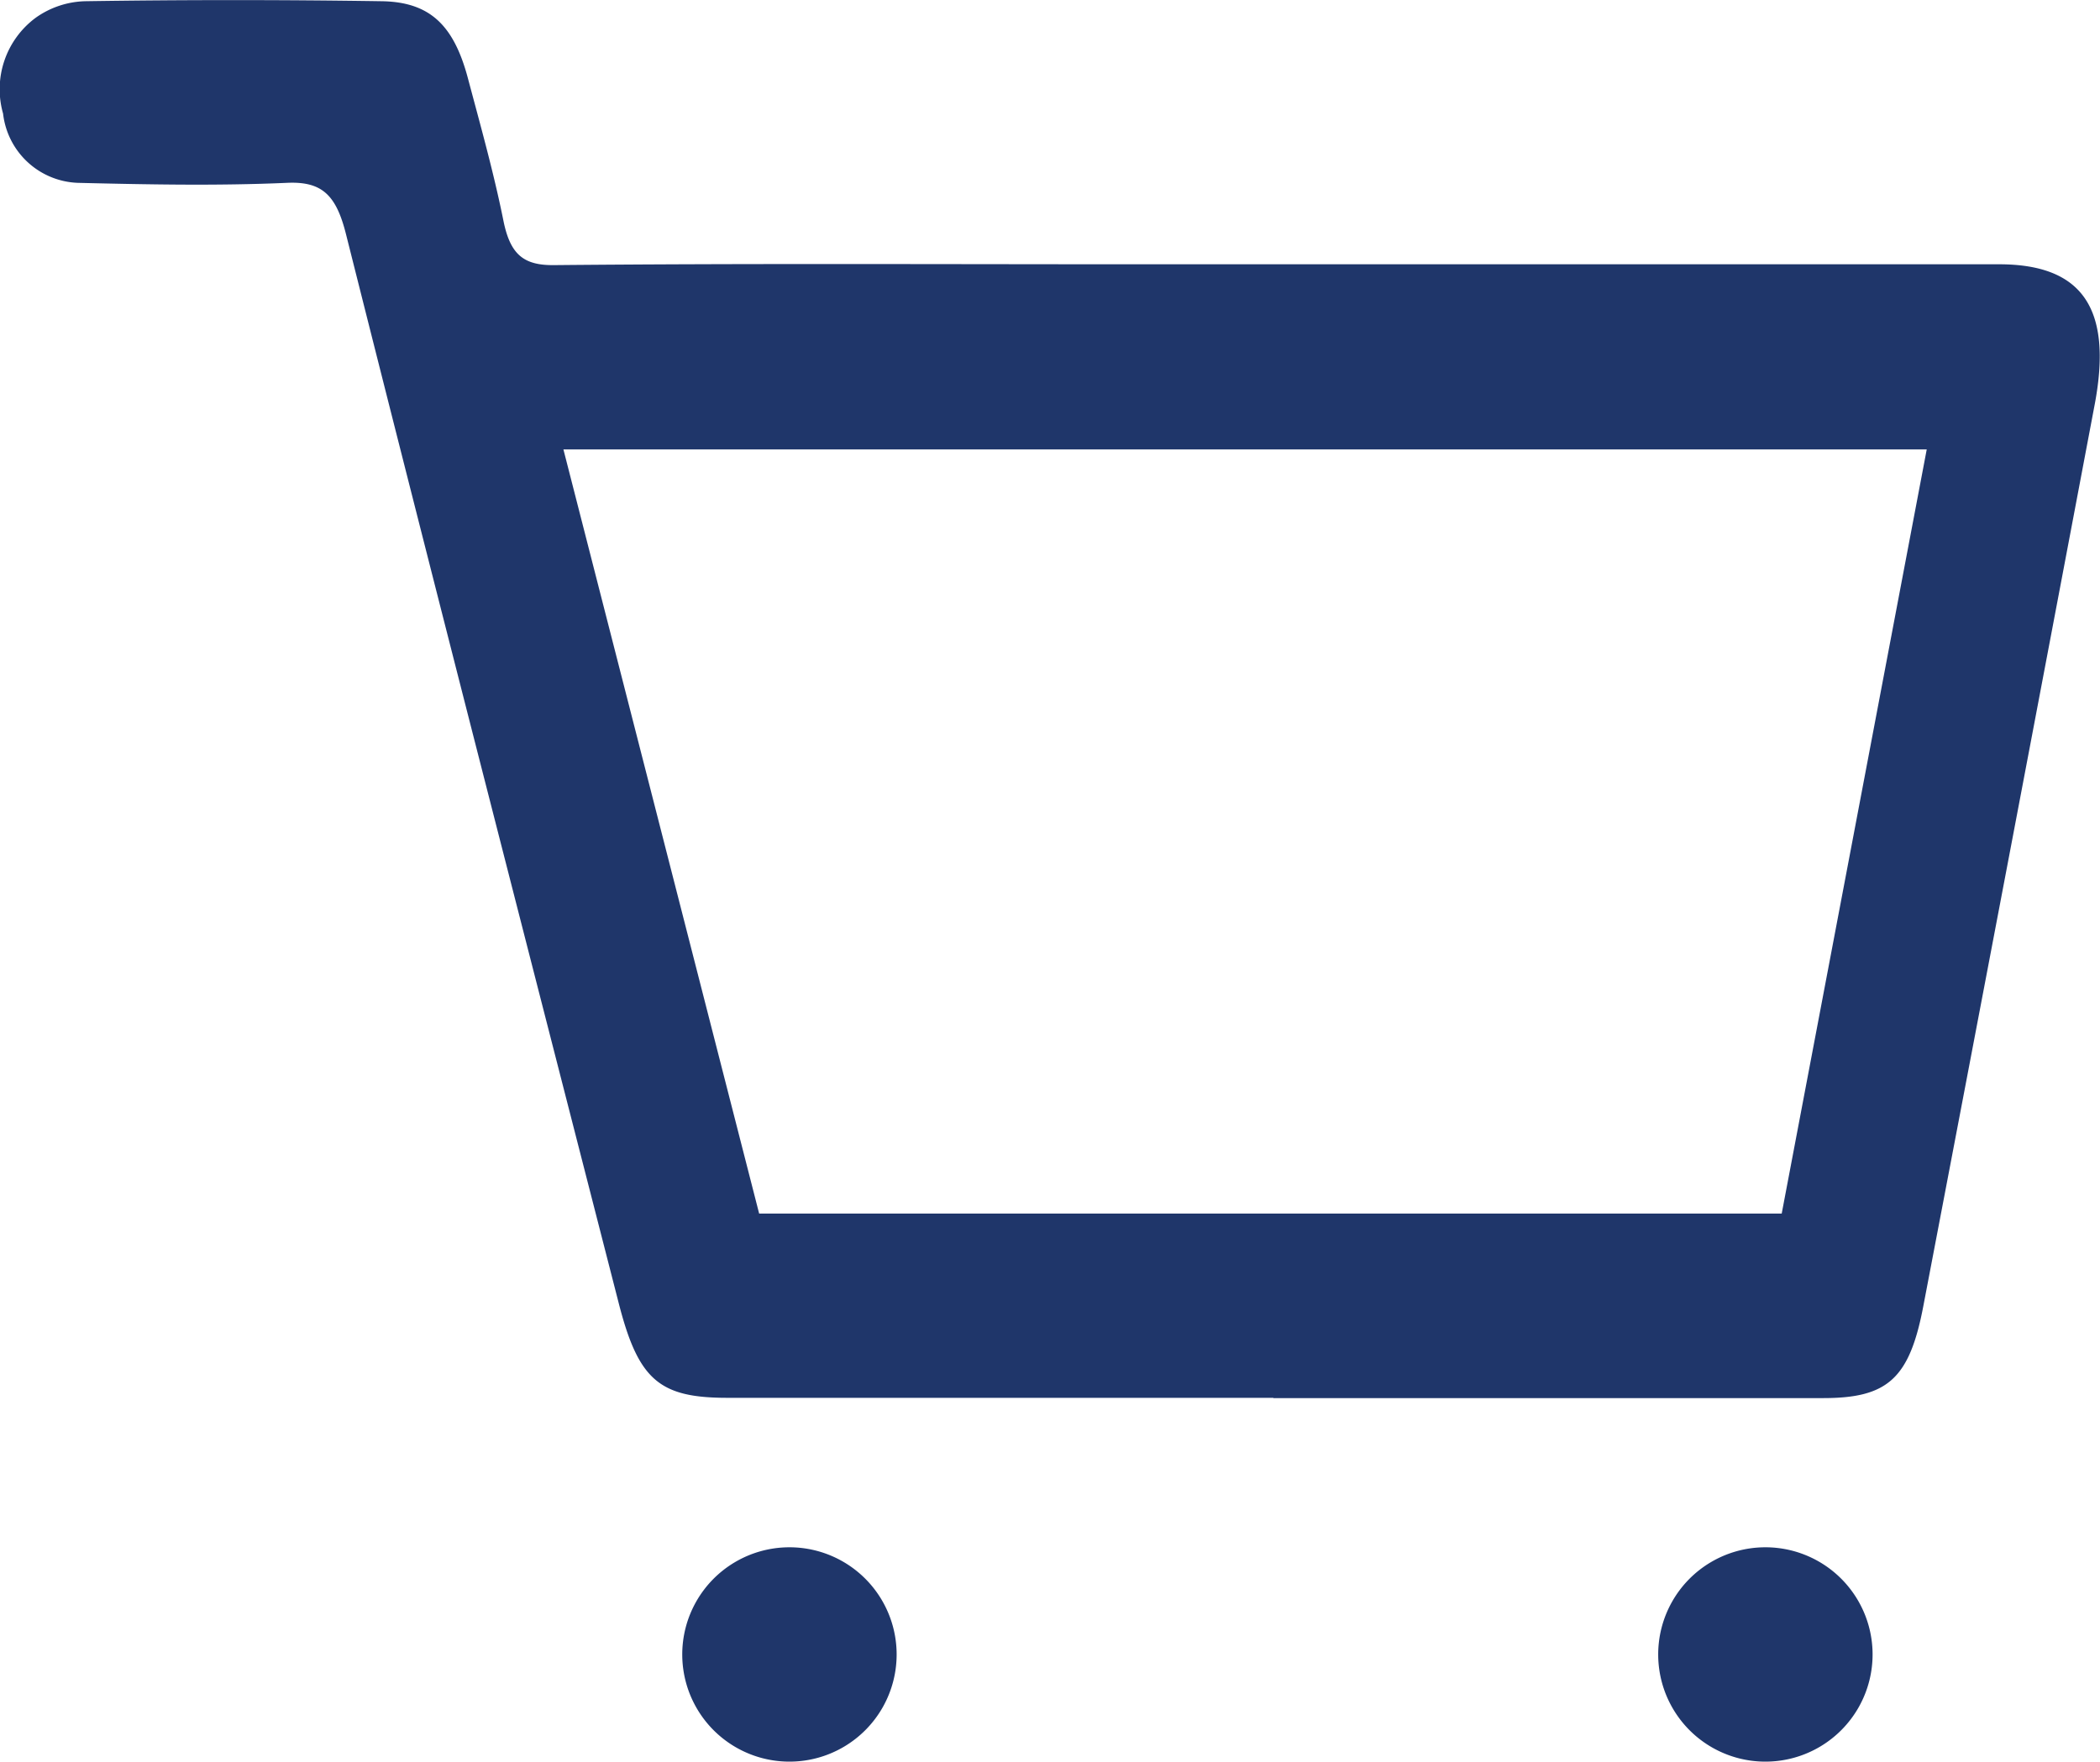 <svg xmlns="http://www.w3.org/2000/svg" width="22.531" height="18.905" viewBox="0 0 22.531 18.905">
  <g id="carrinho" transform="translate(0 0)">
    <path id="Caminho_4" data-name="Caminho 4" d="M313.046,15h-5.859c-.729,0-.954-.192-1.165-1.017-.98-3.822-1.963-7.643-2.926-11.471-.106-.422-.259-.567-.633-.55-.748.033-1.5.018-2.246,0a.838.838,0,0,1-.8-.743.954.954,0,0,1,.348-1.027A.956.956,0,0,1,300.3.013q1.586-.024,3.172,0c.519.006.779.251.932.826.135.507.277,1.012.381,1.528.073.363.215.481.541.478,2.041-.019,4.082-.009,6.123-.009h9.383c.891,0,1.22.472,1.027,1.5q-.915,4.842-1.84,9.682c-.148.776-.383.985-1.073.985q-2.951,0-5.9,0m-5.515-1.98H318.5l1.556-8.2H305.429l2.1,8.2" transform="translate(-299.384 0)" fill="#1F366A"/>
    <path id="Caminho_5" data-name="Caminho 5" d="M503.452,191.221a1.15,1.15,0,0,1-.026-2.3,1.15,1.15,0,1,1,.026,2.3" transform="translate(-484.498 -172.317)" fill="#1F366A"/>
    <path id="Caminho_6" data-name="Caminho 6" d="M383.821,191.221a1.15,1.15,0,0,1-.026-2.3,1.15,1.15,0,1,1,.026,2.3" transform="translate(-375.338 -172.317)" fill="#1F366A"/>
  </g>
</svg>
